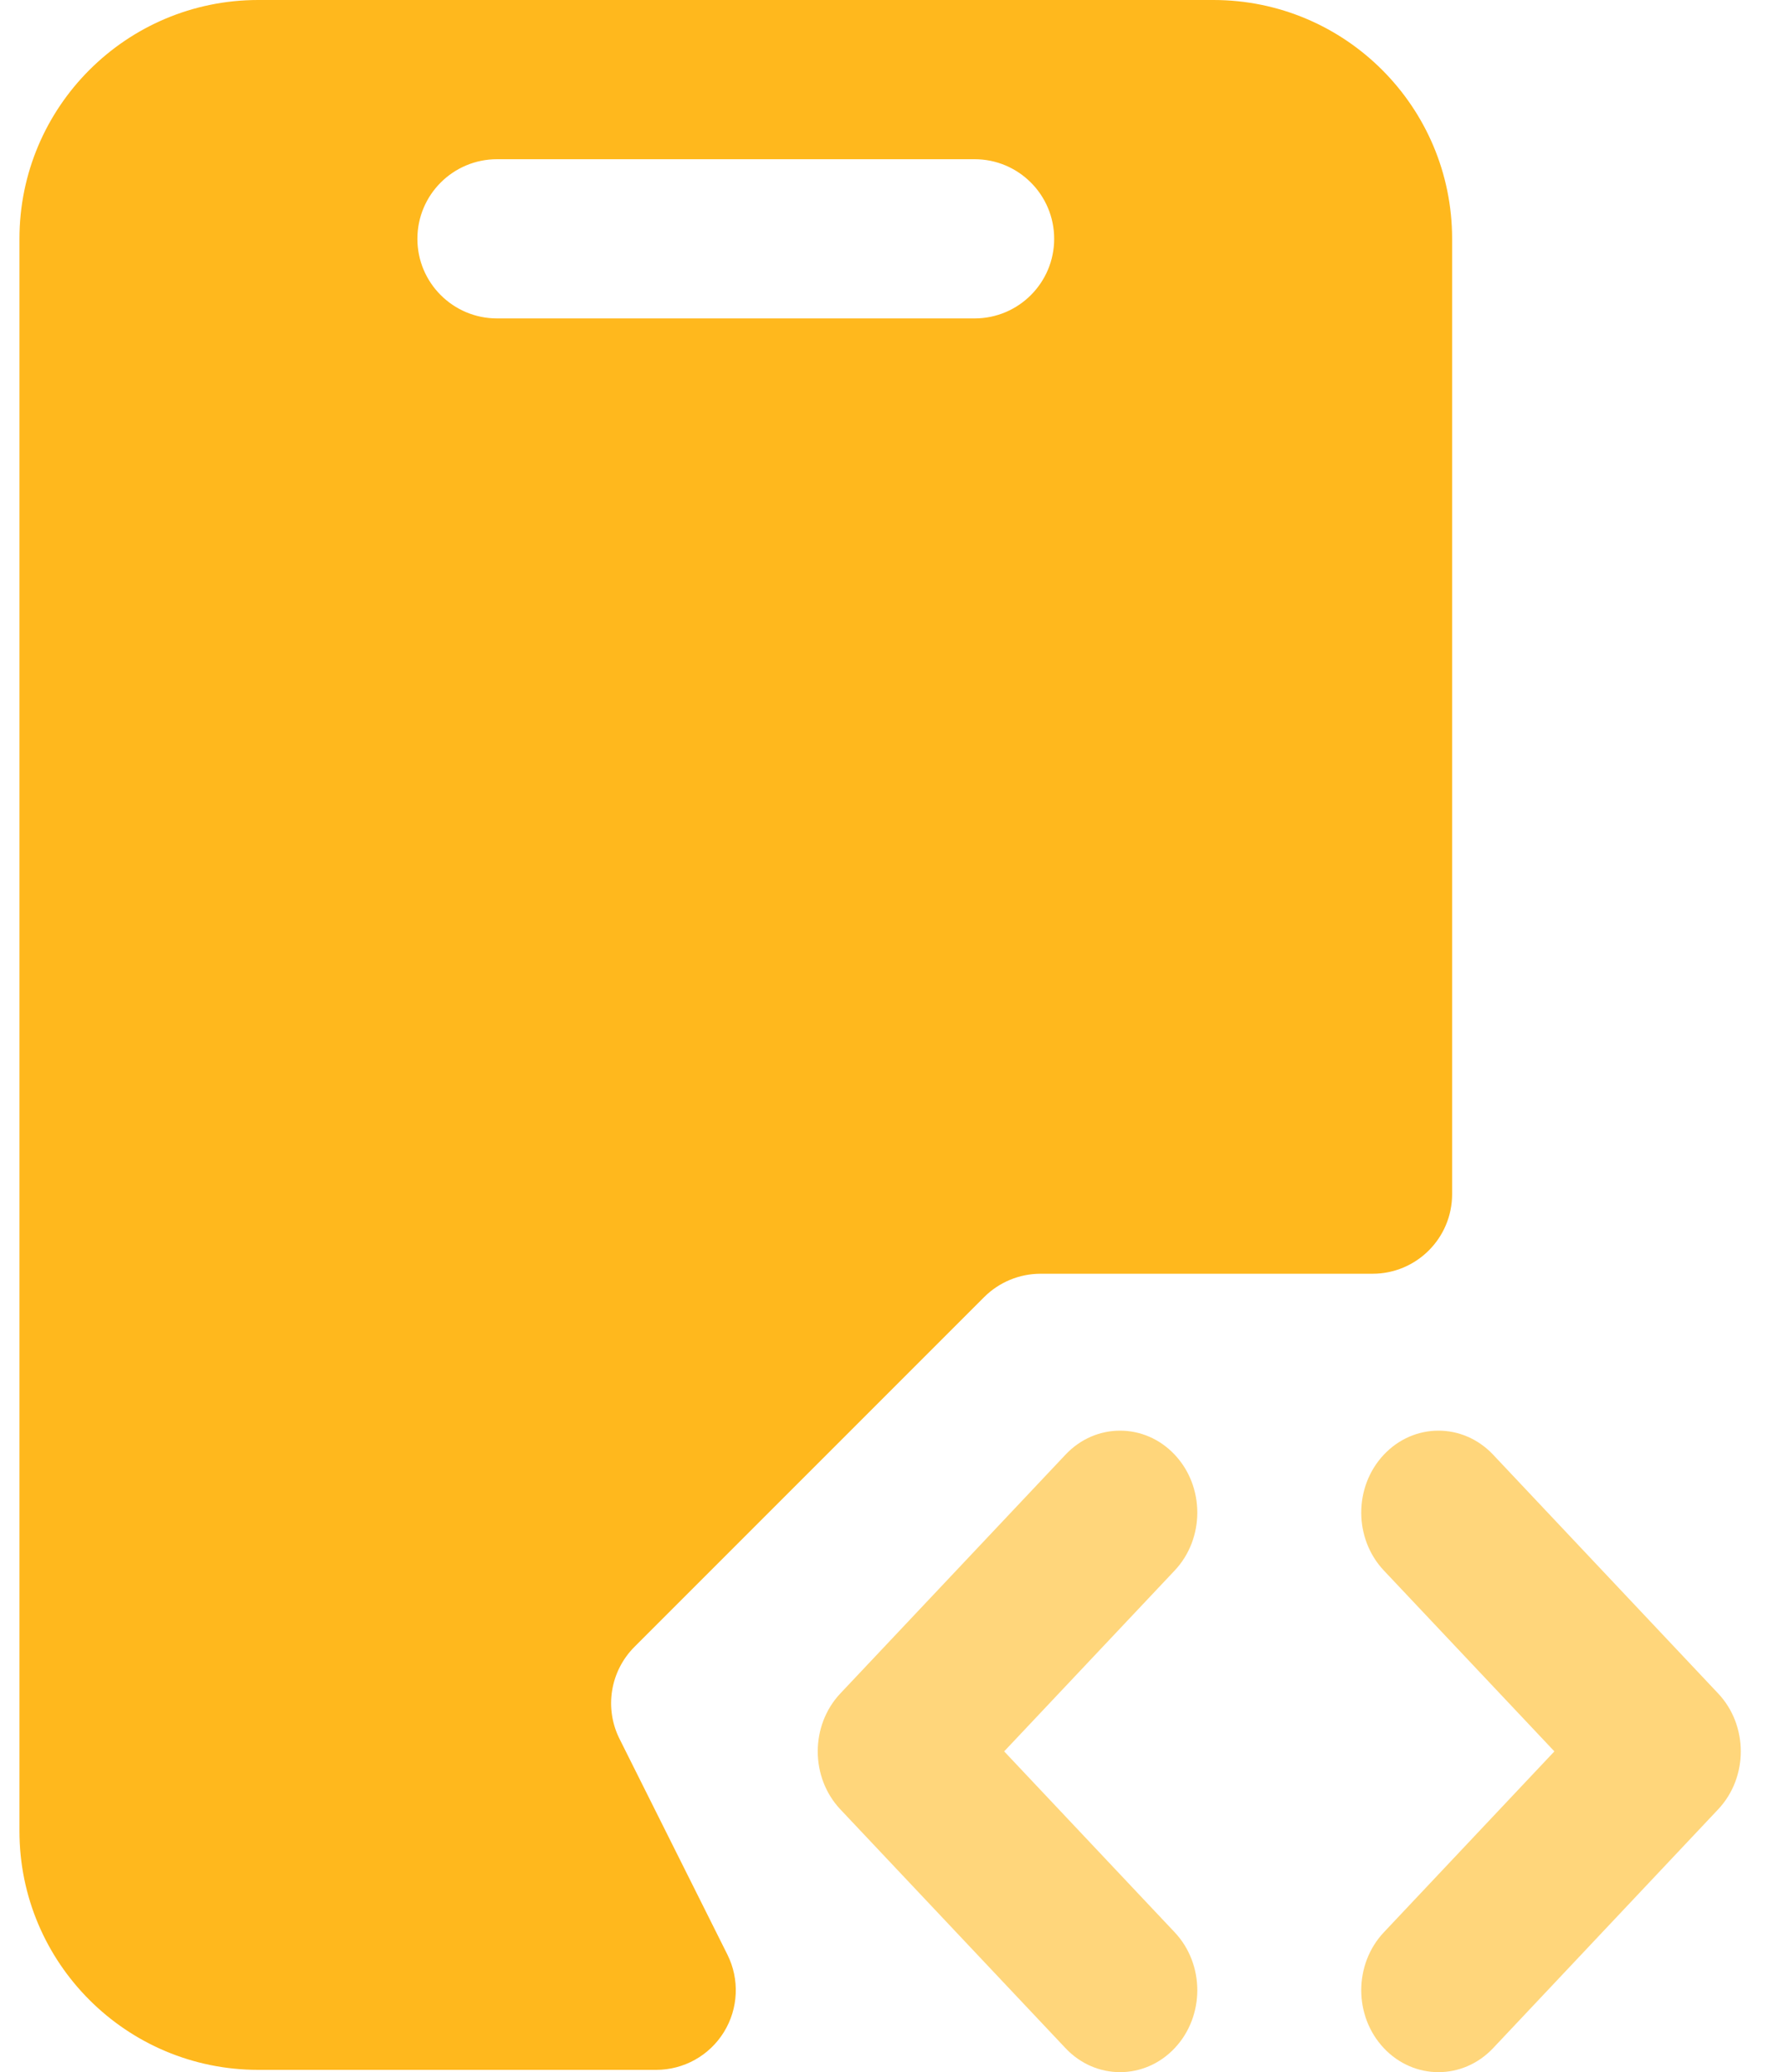<svg width="31" height="36" viewBox="0 0 31 36" fill="none" xmlns="http://www.w3.org/2000/svg">
<path fill-rule="evenodd" clip-rule="evenodd" d="M20.412 33.57C20.936 34.126 20.936 35.027 20.412 35.583C19.888 36.139 19.038 36.139 18.515 35.583L14.602 31.434C14.079 30.878 14.079 29.977 14.602 29.421L18.515 25.272C19.038 24.716 19.888 24.716 20.412 25.272C20.936 25.827 20.936 26.729 20.412 27.285L17.449 30.427L20.412 33.57ZM24.047 27.285C23.523 26.729 23.523 25.828 24.047 25.272C24.571 24.716 25.42 24.716 25.945 25.272L29.856 29.421C30.38 29.977 30.38 30.878 29.856 31.434L25.945 35.583C25.42 36.139 24.571 36.139 24.047 35.583C23.523 35.027 23.523 34.126 24.047 33.57L27.01 30.427L24.047 27.285Z" fill="#FFB81D" fill-opacity="0.58"/>
<path fill-rule="evenodd" clip-rule="evenodd" d="M0.338 4.149C0.338 1.858 2.196 0 4.487 0H21.084C23.376 0 25.233 1.858 25.233 4.149V20.746C25.233 21.51 24.614 22.129 23.85 22.129H18.081C17.714 22.129 17.362 22.275 17.102 22.534L11.024 28.612C10.603 29.034 10.499 29.677 10.765 30.209L12.64 33.958C12.854 34.387 12.831 34.896 12.579 35.304C12.327 35.712 11.882 35.96 11.403 35.96H4.487C2.196 35.96 0.338 34.102 0.338 31.811L0.338 4.149ZM8.637 2.766C7.873 2.766 7.253 3.385 7.253 4.149C7.253 4.913 7.873 5.532 8.637 5.532H16.935C17.699 5.532 18.318 4.913 18.318 4.149C18.318 3.385 17.699 2.766 16.935 2.766H8.637Z" fill="#FFB81D"/>
</svg>
